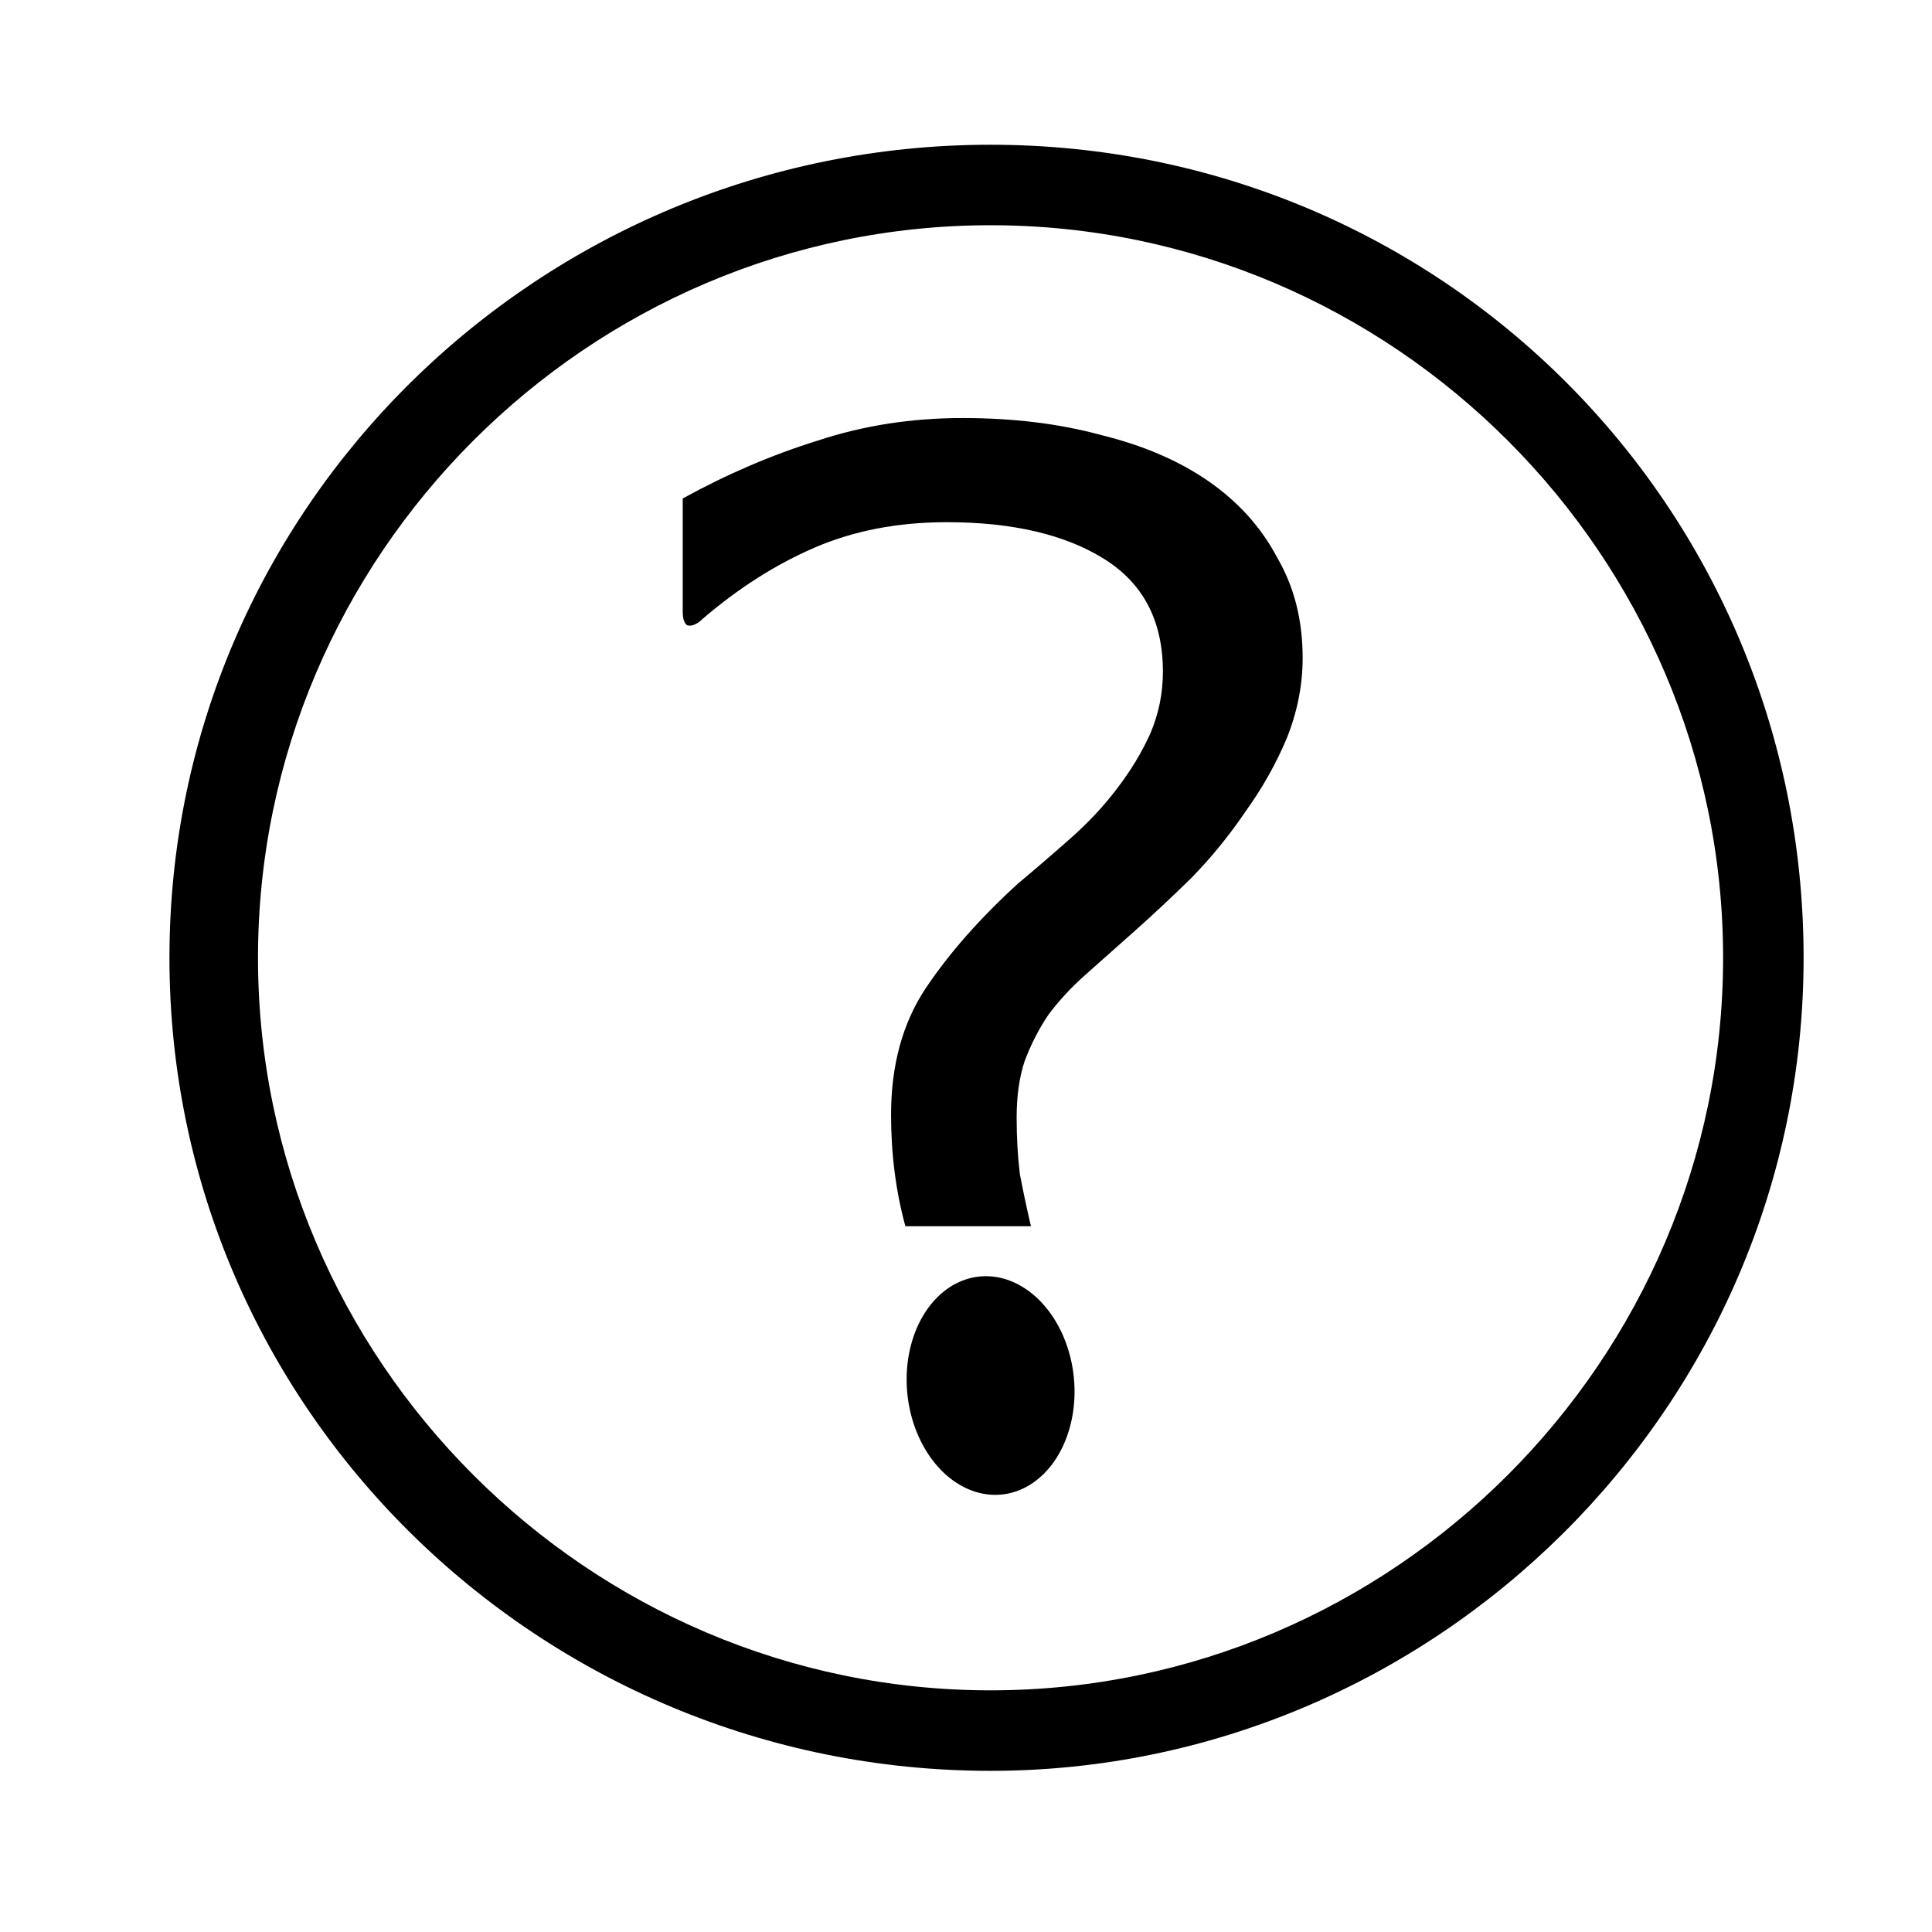 <?xml version="1.0" encoding="UTF-8" standalone="no"?>
<!-- Generator: Adobe Illustrator 21.0.0, SVG Export Plug-In . SVG Version: 6.00 Build 0)  -->

<svg
   xmlns:dc="http://purl.org/dc/elements/1.1/"
   xmlns:cc="http://creativecommons.org/ns#"
   xmlns:rdf="http://www.w3.org/1999/02/22-rdf-syntax-ns#"
   xmlns:svg="http://www.w3.org/2000/svg"
   xmlns="http://www.w3.org/2000/svg"
   xmlns:sodipodi="http://sodipodi.sourceforge.net/DTD/sodipodi-0.dtd"
   xmlns:inkscape="http://www.inkscape.org/namespaces/inkscape"
   version="1.1"
   id="icon_1_"
   x="0px"
   y="0px"
   viewBox="0 0 24 24"
   style="enable-background:new 0 0 24 24;"
   xml:space="preserve"
   inkscape:version="0.91 r13725"
   sodipodi:docname="help.svg"><defs
     id="defs9" /><sodipodi:namedview
     pagecolor="#ffffff"
     bordercolor="#666666"
     borderopacity="1"
     objecttolerance="10"
     gridtolerance="10"
     guidetolerance="10"
     inkscape:pageopacity="0"
     inkscape:pageshadow="2"
     inkscape:window-width="1855"
     inkscape:window-height="1056"
     id="namedview7"
     showgrid="false"
     inkscape:zoom="39.333333"
     inkscape:cx="7.1926792"
     inkscape:cy="11.346476"
     inkscape:window-x="65"
     inkscape:window-y="24"
     inkscape:window-maximized="1"
     inkscape:current-layer="g4842" /><g
     transform="translate(-358.693,-147.857)"
     id="g4842"><path
       sodipodi:nodetypes="ssssssssss"
       inkscape:connector-curvature="0"
       d="m 370.998,149.655 c -5.6,0 -10.2,4.5 -10.2,10.1 0,5.6 4.6,10.1 10.2,10.1 5.5,0 10.1,-4.5 10.1,-10.1 0,-5.6 -4.5,-10.1 -10.1,-10.1 z m 0,19.2 c -5,0 -9.1,-4.1 -9.1,-9.1 0,-5 4.1,-9.1 9.1,-9.1 5,0 9.1,4.1 9.1,9.1 0,5 -4.1,9.1 -9.1,9.1 z"
       id="path4137" /><g
       id="text4151"
       style="font-style:normal;font-weight:normal;font-size:16.937px;line-height:125%;font-family:sans-serif;letter-spacing:0px;word-spacing:0px;fill:#000000;fill-opacity:1;stroke:none;stroke-width:1px;stroke-linecap:butt;stroke-linejoin:miter;stroke-opacity:1"
       transform="matrix(1.031,0,0,0.97,358.698,147.856)" /><path
       sodipodi:nodetypes="ccsccscscscccssccscccsscsccssssc"
       inkscape:connector-curvature="0"
       id="path4216"
       style="font-style:normal;font-variant:normal;font-weight:normal;font-stretch:normal;font-size:16.937px;line-height:125%;font-family:NanumBarunGothic;-inkscape-font-specification:NanumBarunGothic;letter-spacing:0px;word-spacing:0px;fill:#000000;fill-opacity:1;stroke:none;stroke-width:1px;stroke-linecap:butt;stroke-linejoin:miter;stroke-opacity:1"
       d="m 367.411,155.556 c -0.066,0.058 -0.125,0.082 -0.178,0.07 -0.04,-0.023 -0.059,-0.082 -0.059,-0.175 l 0,-1.402 c 0.553,-0.304 1.112,-0.543 1.678,-0.719 0.566,-0.187 1.165,-0.28 1.797,-0.28 0.632,0 1.204,0.07 1.718,0.21 0.526,0.129 0.974,0.321 1.343,0.578 0.369,0.257 0.652,0.573 0.849,0.946 0.211,0.362 0.316,0.777 0.316,1.244 0,0.339 -0.066,0.672 -0.197,0.999 -0.132,0.315 -0.303,0.619 -0.513,0.911 -0.197,0.292 -0.421,0.567 -0.671,0.824 -0.25,0.245 -0.494,0.473 -0.731,0.683 l -0.592,0.526 c -0.171,0.152 -0.322,0.315 -0.454,0.491 -0.118,0.175 -0.217,0.368 -0.296,0.578 -0.066,0.199 -0.099,0.432 -0.099,0.701 0,0.245 0.013,0.479 0.04,0.701 0.04,0.21 0.086,0.426 0.138,0.648 l -1.56,0 c -0.118,-0.432 -0.178,-0.894 -0.178,-1.385 0,-0.619 0.145,-1.145 0.434,-1.577 0.29,-0.432 0.671,-0.865 1.145,-1.297 0.224,-0.187 0.441,-0.374 0.652,-0.561 0.224,-0.199 0.415,-0.403 0.573,-0.613 0.171,-0.222 0.309,-0.45 0.415,-0.684 0.105,-0.245 0.158,-0.502 0.158,-0.771 0,-0.631 -0.243,-1.098 -0.731,-1.402 -0.487,-0.304 -1.139,-0.456 -1.955,-0.456 -0.605,0 -1.152,0.105 -1.639,0.315 -0.487,0.21 -0.954,0.508 -1.402,0.894 z" /><path
       inkscape:connector-curvature="0"
       d="m 370.969,163.711 a 1.361,1.039 84.116 0 1 1.072,1.395 1.361,1.039 84.116 0 1 -1.013,1.32 1.361,1.039 84.116 0 1 -1.072,-1.395 1.361,1.039 84.116 0 1 1.013,-1.32 z"
       id="ellipse4139" /></g></svg>